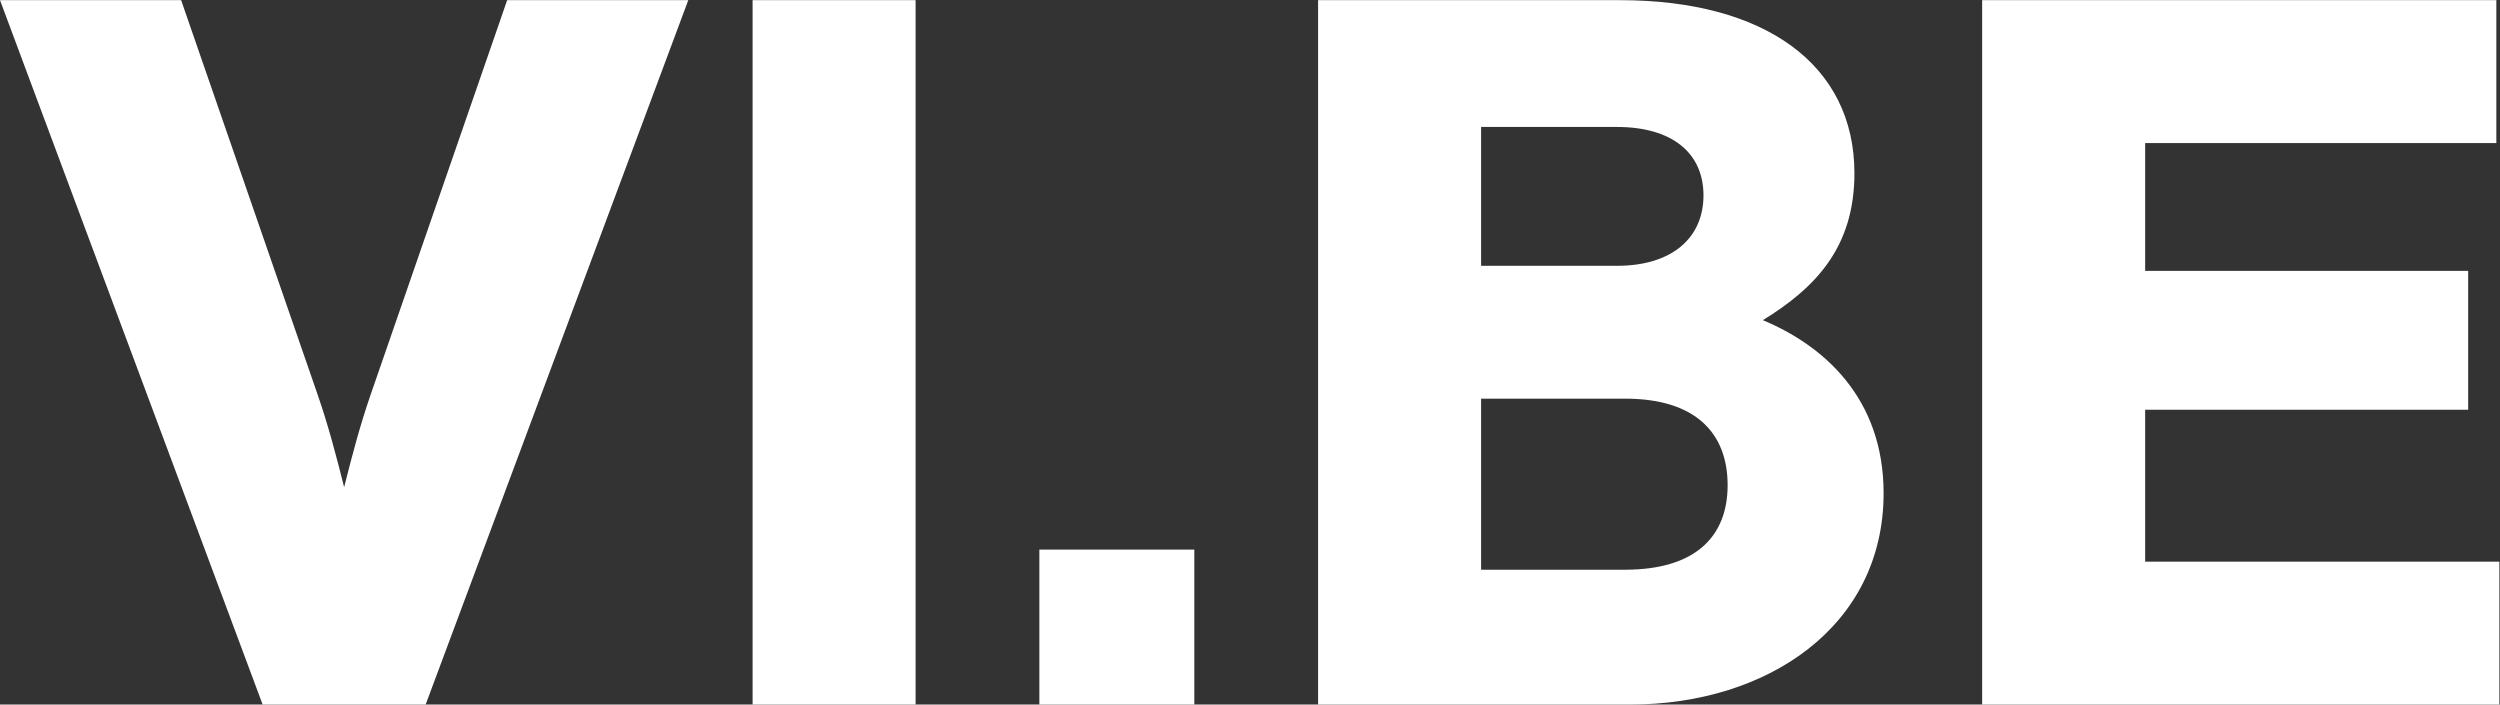 <?xml version="1.0" encoding="UTF-8" standalone="no"?>
<svg
   xmlns:dc="http://purl.org/dc/elements/1.1/"
   xmlns:cc="http://creativecommons.org/ns#"
   xmlns:rdf="http://www.w3.org/1999/02/22-rdf-syntax-ns#"
   xmlns:svg="http://www.w3.org/2000/svg"
   xmlns="http://www.w3.org/2000/svg"
   xmlns:sodipodi="http://sodipodi.sourceforge.net/DTD/sodipodi-0.dtd"
   xmlns:inkscape="http://www.inkscape.org/namespaces/inkscape"
   version="1.1"
   id="svg2"
   xml:space="preserve"
   width="566.933"
   height="159.773"
   viewBox="0 0 566.933 159.773"
   sodipodi:docname="vibe-logo-white.eps"><rect x="0" y="0" width="566.933" height="159.773" fill="#333333" stroke="none"/><defs
     id="defs6" /><sodipodi:namedview
     pagecolor="#ffffff"
     bordercolor="#666666"
     borderopacity="1"
     objecttolerance="10"
     gridtolerance="10"
     guidetolerance="10"
     inkscape:pageopacity="0"
     inkscape:pageshadow="2"
     inkscape:window-width="640"
     inkscape:window-height="480"
     id="namedview4" /><g
     id="g10"
     inkscape:groupmode="layer"
     inkscape:label="ink_ext_XXXXXX"
     transform="matrix(1.333,0,0,-1.333,0,159.773)"><g
       id="g12"
       transform="scale(0.1)"><path
         d="m 1280.33,0 h 277.31 V 1198.32 H 1280.33 V 0"
         style="fill:#ffffff;fill-opacity:1;fill-rule:nonzero;stroke:none"
         id="path14" /><path
         d="M 446.805,0 H 724.117 L 1170.93,1198.32 H 862.797 L 629.973,525.547 C 612.855,475.906 599.156,424.539 585.461,369.773 571.766,424.539 558.07,475.906 540.953,525.547 L 308.148,1198.32 H 0.004 L 446.805,0"
         style="fill:#ffffff;fill-opacity:1;fill-rule:nonzero;stroke:none"
         id="path16" /><path
         d="m 2242.36,0 h 530.67 c 234.53,0 431.4,133.52 431.4,359.492 0,162.637 -102.72,251.656 -205.43,294.438 89.02,54.785 155.79,123.265 155.79,249.941 0,184.869 -152.38,294.449 -398.88,294.449 h -513.55 z m 277.31,746.387 v 236.222 h 231.11 c 94.15,0 147.23,-44.507 147.23,-116.41 0,-71.883 -53.08,-119.812 -147.23,-119.812 z m 0,-517.004 v 291.035 h 244.81 c 121.54,0 174.6,-59.91 174.6,-147.227 0,-87.304 -54.77,-143.808 -174.6,-143.808 h -244.81"
         style="fill:#ffffff;fill-opacity:1;fill-rule:nonzero;stroke:none"
         id="path18" /><path
         d="m 1768.19,0 h 263.62 V 263.613 H 1768.19 V 0"
         style="fill:#ffffff;fill-opacity:1;fill-rule:nonzero;stroke:none"
         id="path20" /><path
         d="m 3372.07,0 h 879.9 V 243.086 H 3649.39 V 501.57 h 549.52 v 236.246 h -549.52 v 217.403 h 597.45 V 1198.32 H 3372.07 V 0"
         style="fill:#ffffff;fill-opacity:1;fill-rule:nonzero;stroke:none"
         id="path22" /></g></g></svg>
